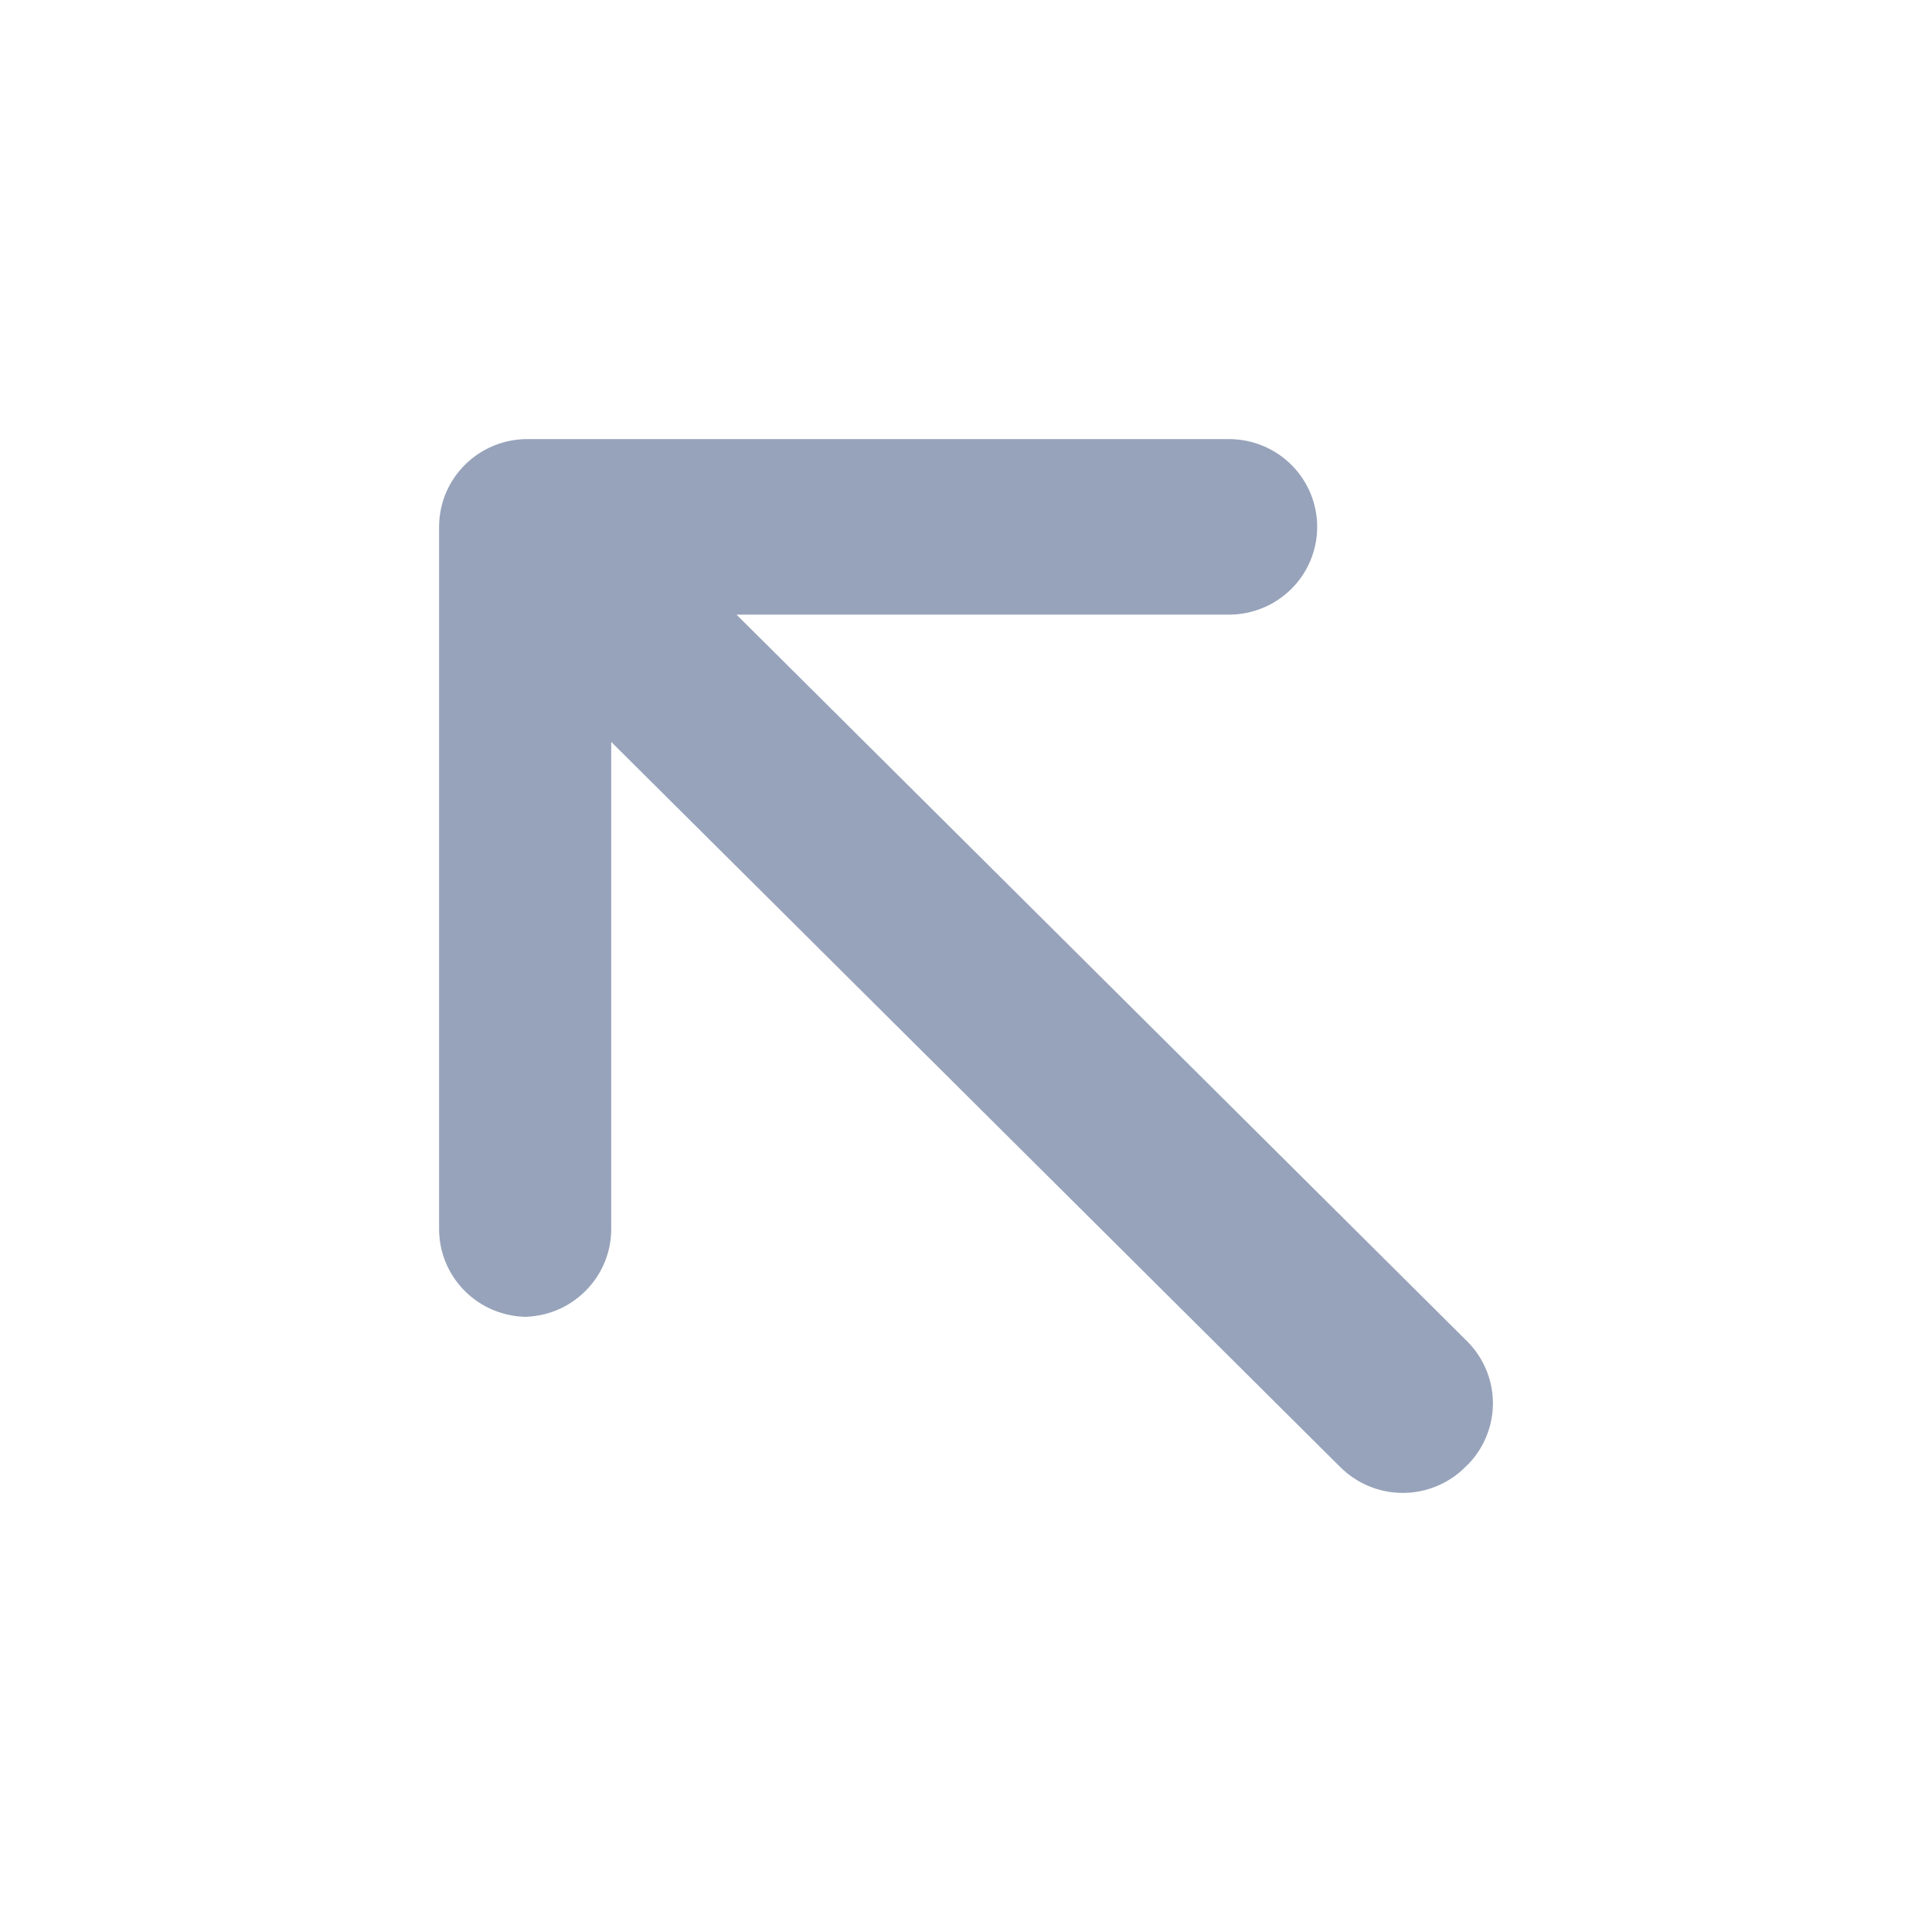 <svg width="22" height="22" viewBox="0 0 22 22" fill="none" xmlns="http://www.w3.org/2000/svg">
<path d="M16.718 15.285L8.387 6.999H13.994C14.261 6.999 14.516 6.894 14.705 6.706C14.893 6.519 14.999 6.265 14.999 6C14.999 5.734 14.893 5.48 14.705 5.293C14.516 5.105 14.261 5 13.994 5H6.005C5.738 5 5.483 5.105 5.294 5.293C5.106 5.48 5 5.734 5 6V13.996C5 14.261 5.106 14.515 5.294 14.702C5.483 14.89 5.738 14.995 6.005 14.995H5.955C6.221 14.995 6.477 14.89 6.665 14.702C6.854 14.515 6.96 14.261 6.96 13.996V8.448L15.26 16.704C15.354 16.798 15.465 16.872 15.587 16.923C15.71 16.974 15.841 17 15.974 17C16.107 17 16.238 16.974 16.36 16.923C16.483 16.872 16.594 16.798 16.687 16.704C16.784 16.613 16.861 16.505 16.914 16.384C16.968 16.263 16.997 16.133 17 16.001C17.003 15.869 16.979 15.738 16.931 15.615C16.882 15.492 16.81 15.38 16.718 15.285V15.285Z" fill="#97A3BA"/>
</svg>
